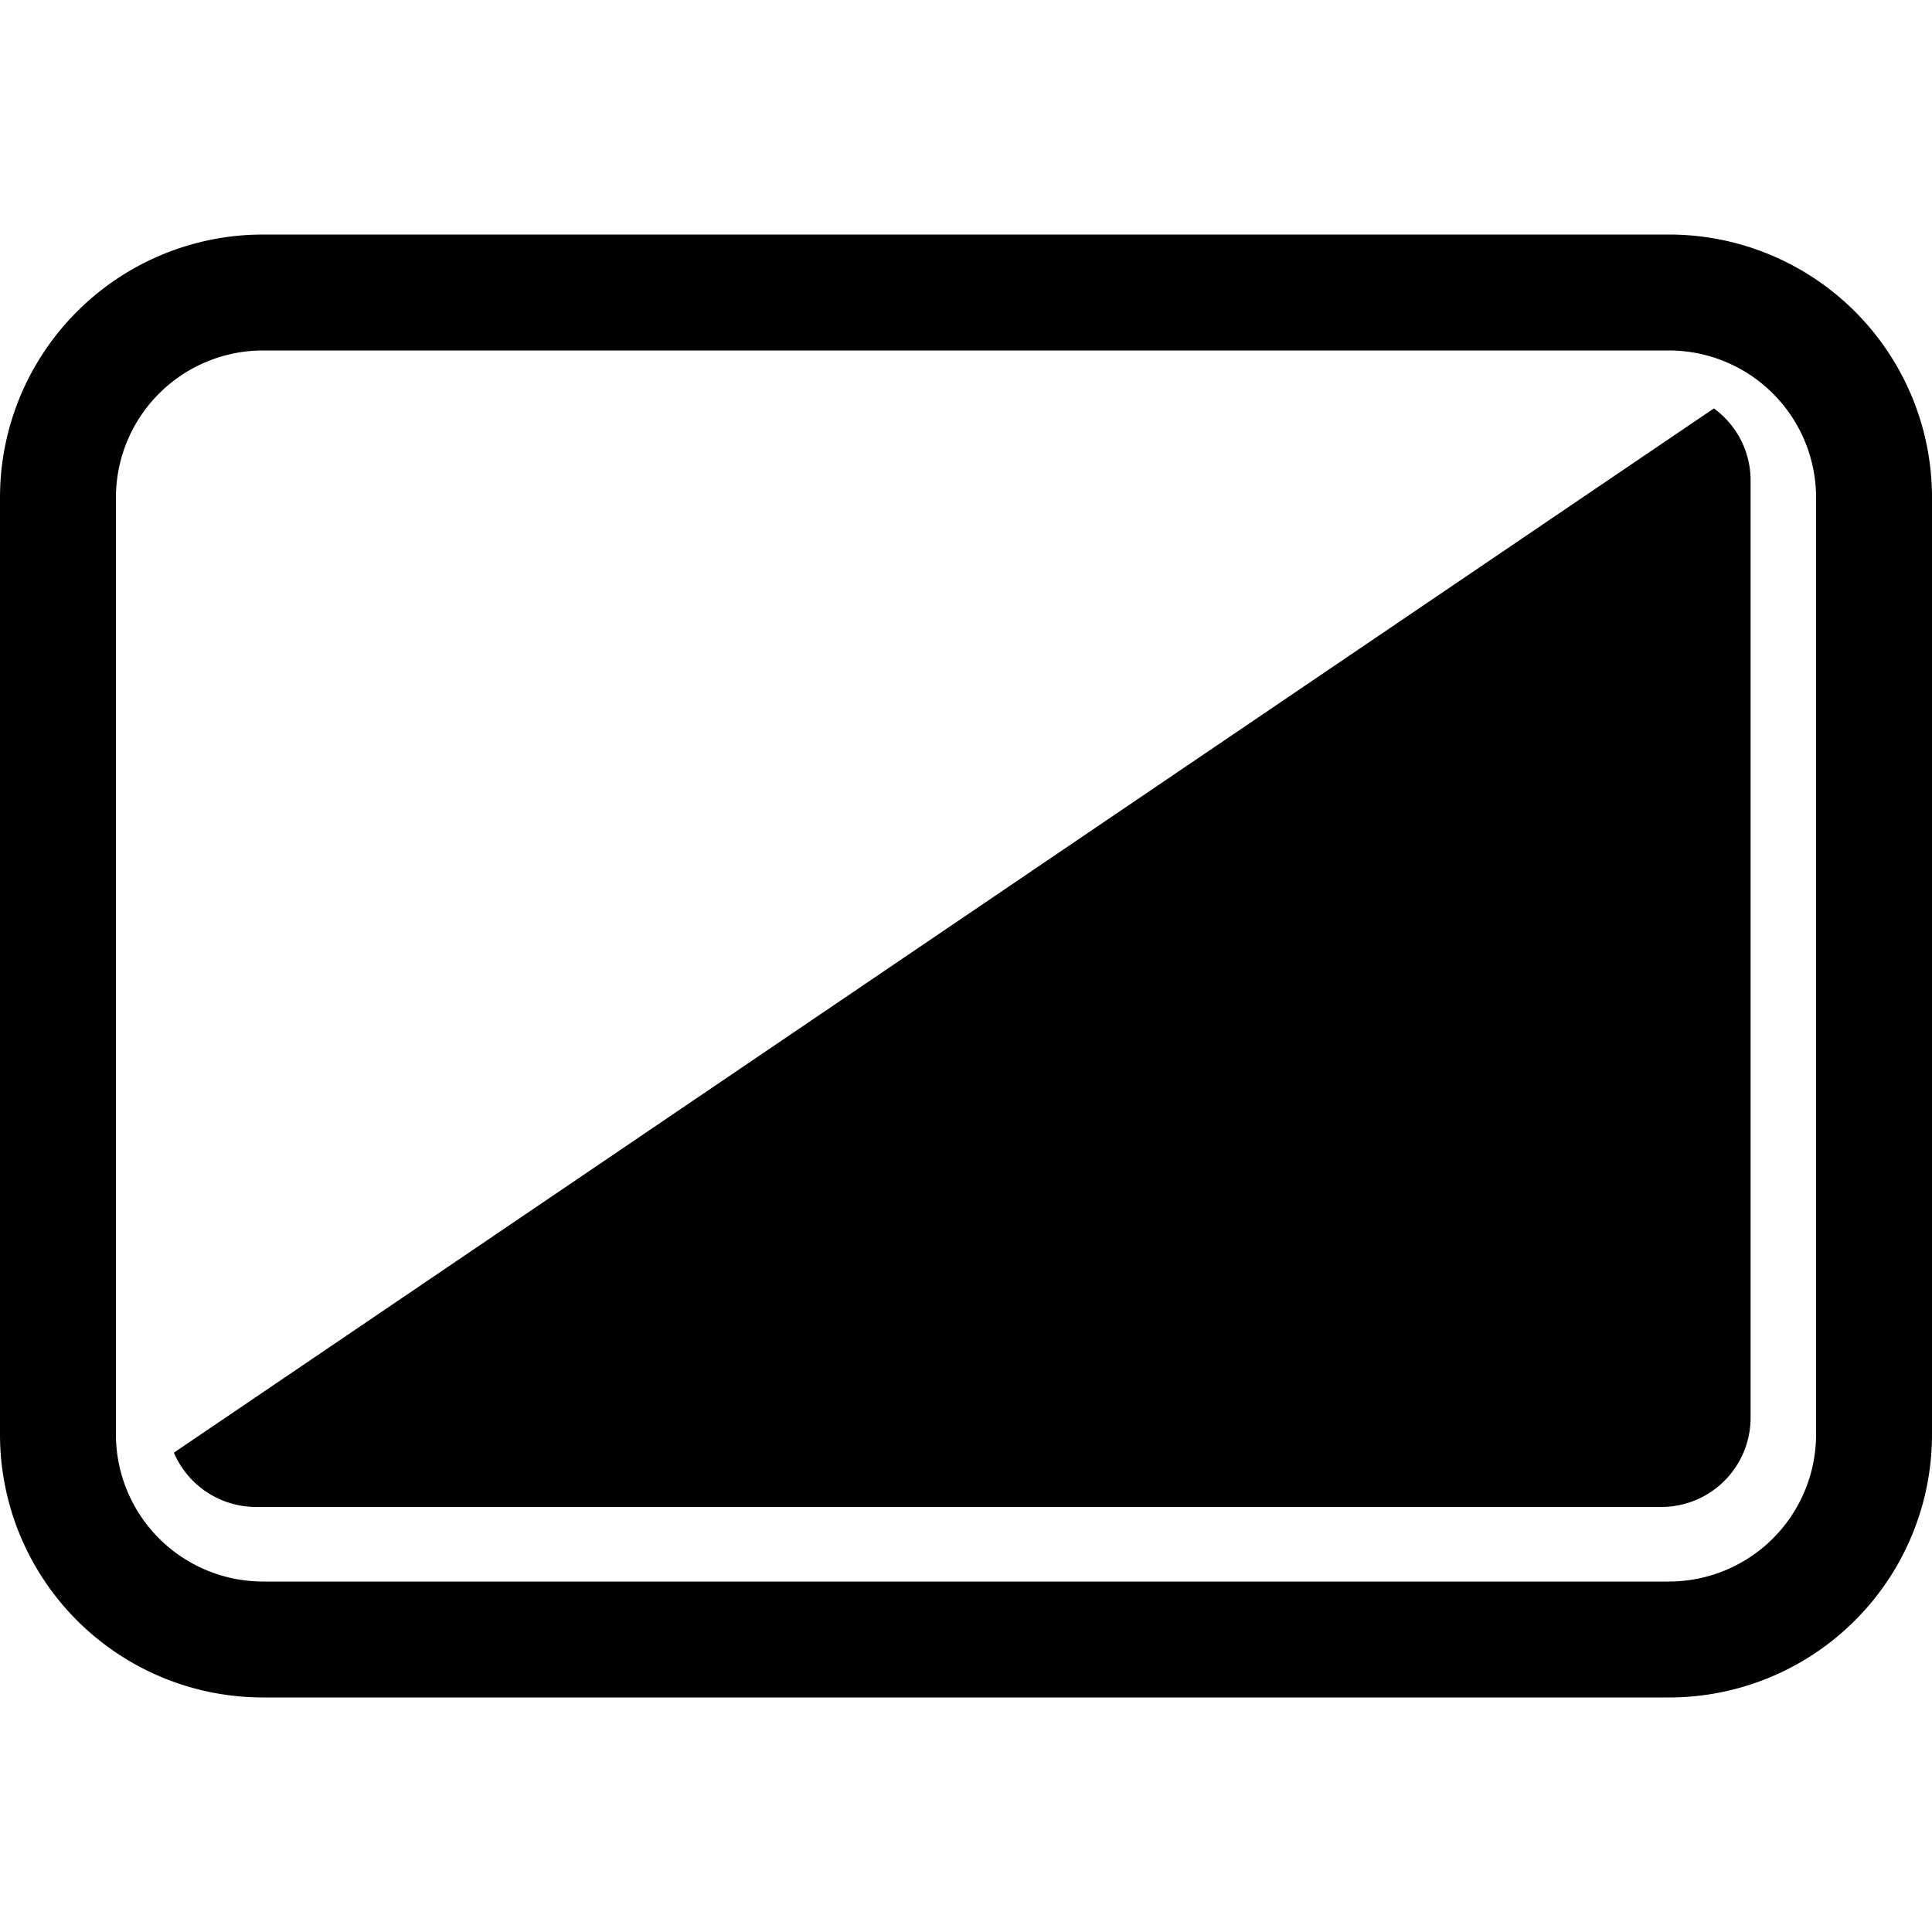 <svg class="ui icon" xmlns="http://www.w3.org/2000/svg" viewBox="0 0 100 100"><path id="tv" d="M86.39,18.14A7.62,7.62,0,0,1,94,25.76V74.24a7.62,7.62,0,0,1-7.61,7.62H13.61A7.62,7.62,0,0,1,6,74.24V25.76a7.62,7.62,0,0,1,7.61-7.62H86.39m0-6H13.61A13.61,13.61,0,0,0,0,25.76V74.24A13.61,13.61,0,0,0,13.61,87.86H86.39A13.61,13.61,0,0,0,100,74.24V25.76A13.61,13.61,0,0,0,86.39,12.14Z"/><path id="dark" d="M88.71,21.14,9,75.19A4.63,4.63,0,0,0,13.22,78H86a4.62,4.62,0,0,0,4.61-4.61V24.86A4.6,4.6,0,0,0,88.71,21.14Z"/></svg>